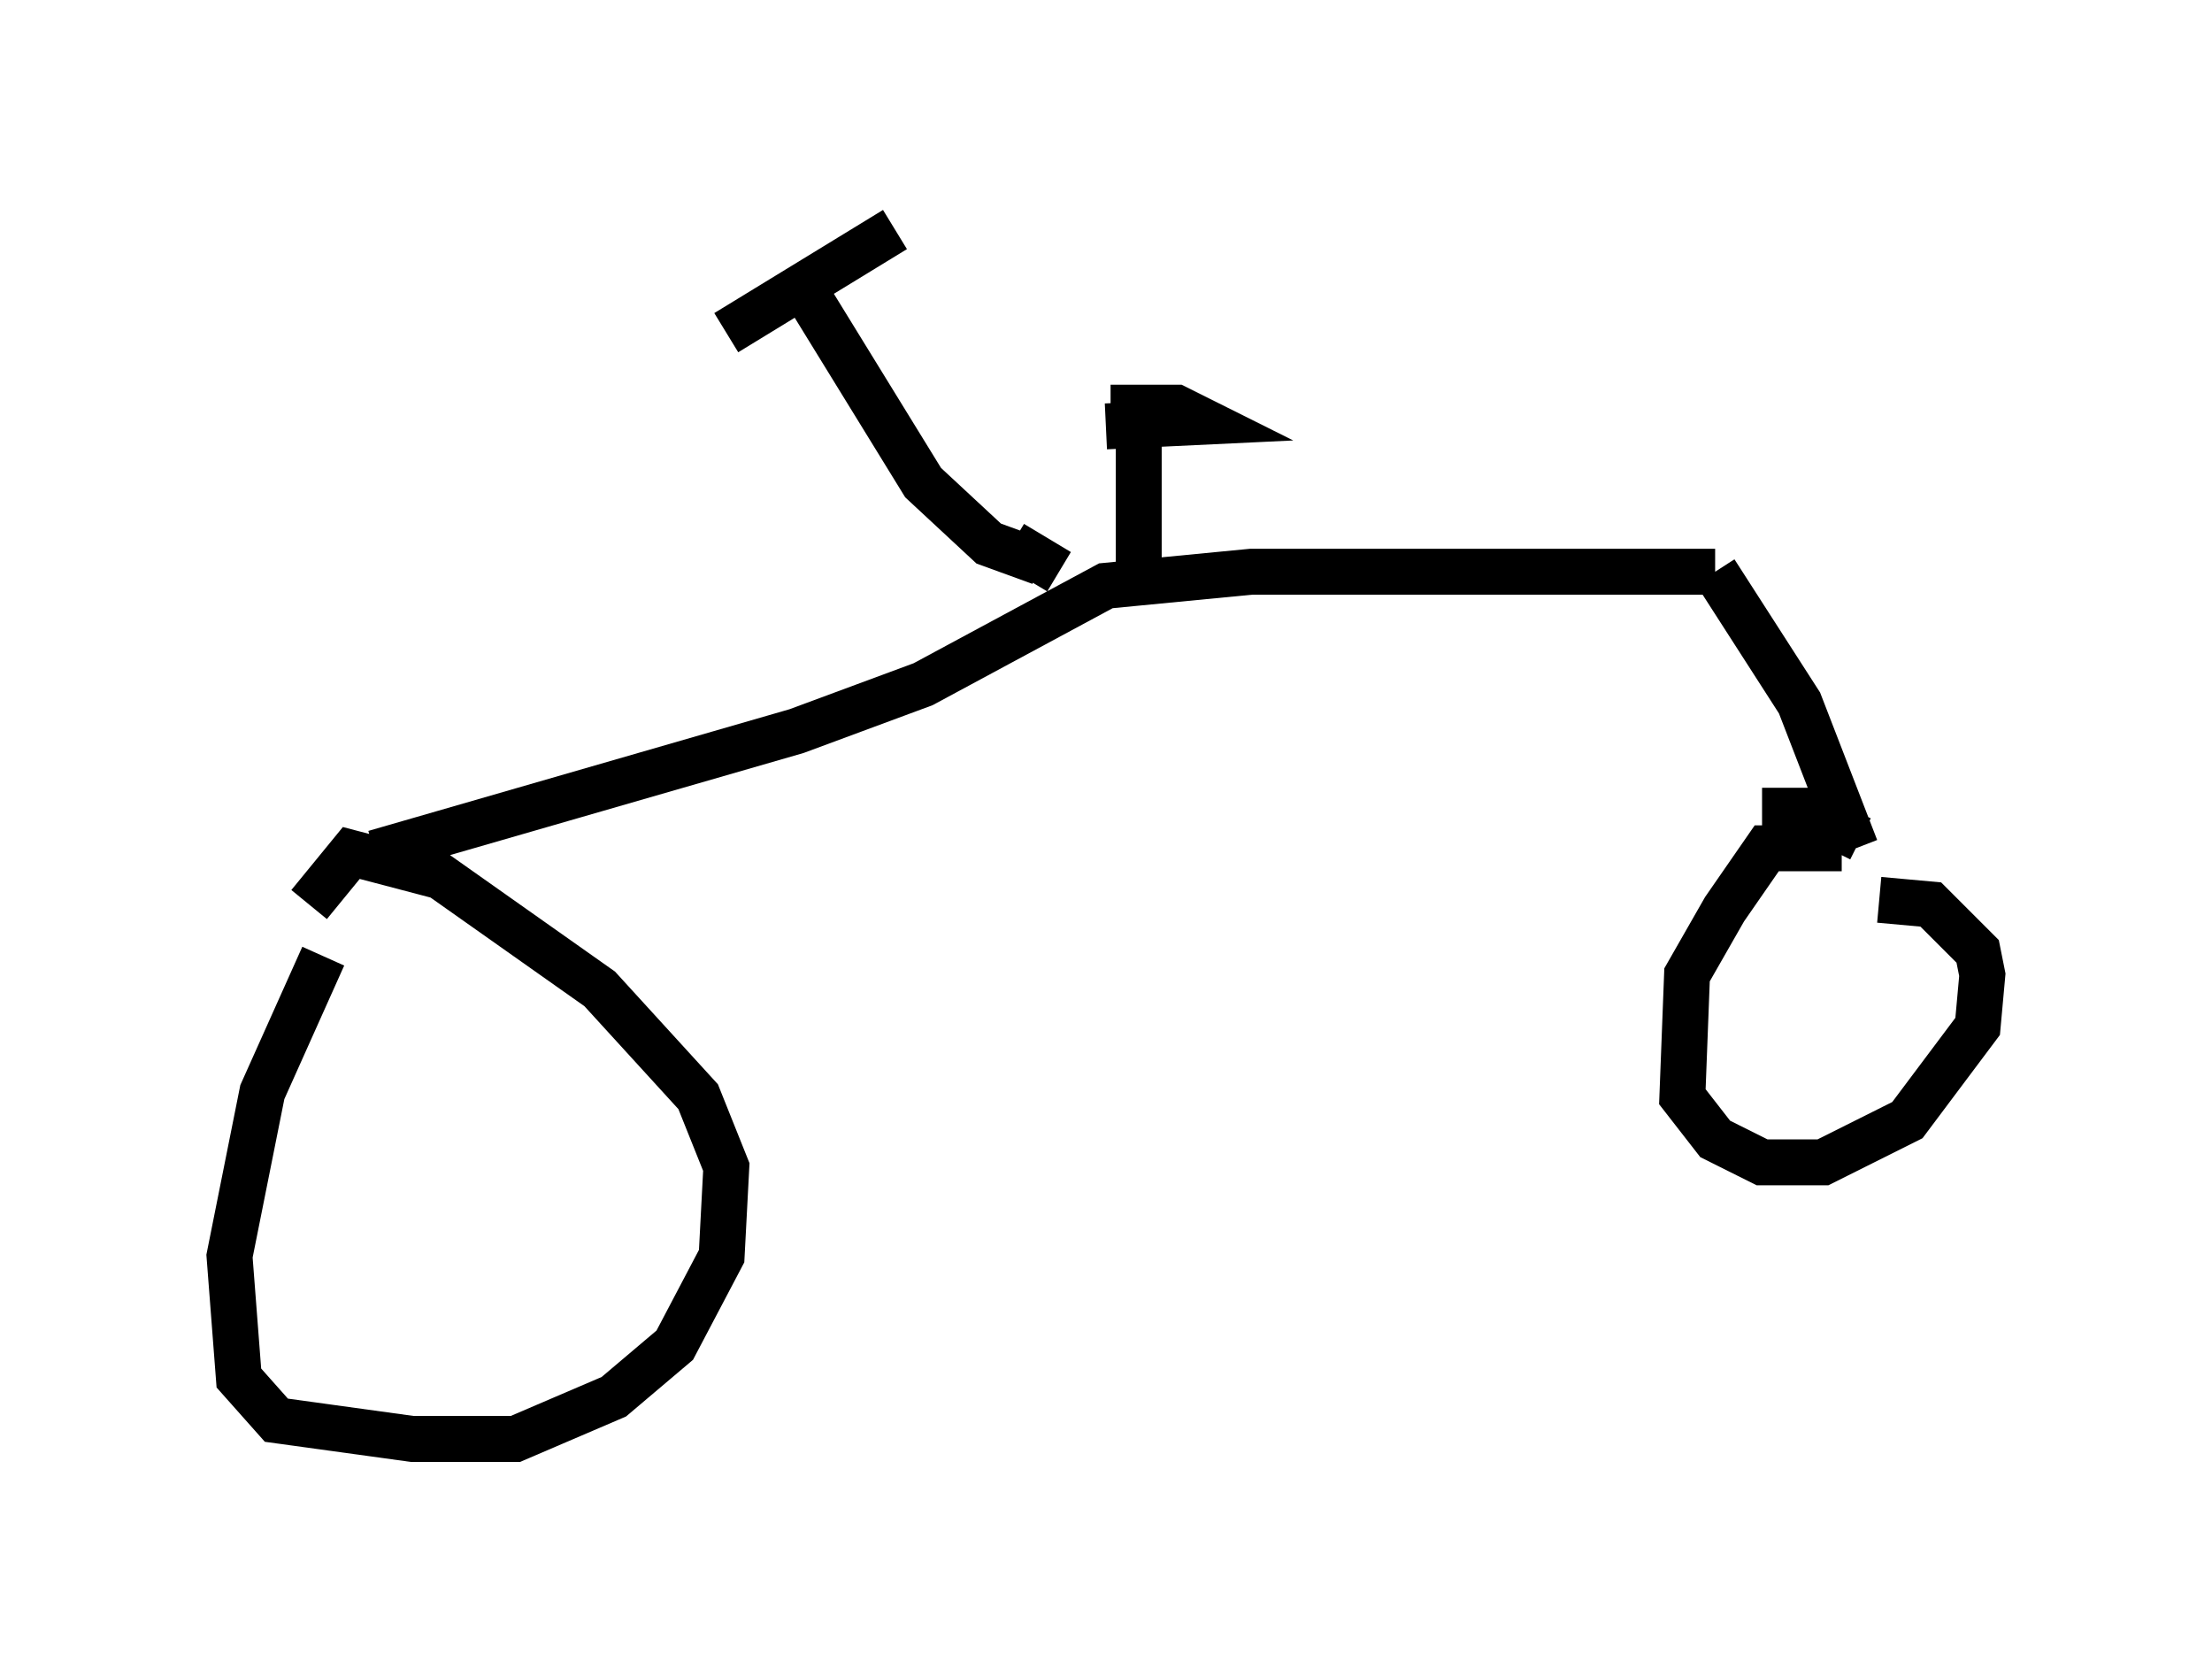 <?xml version="1.0" encoding="utf-8" ?>
<svg baseProfile="full" height="36.338" version="1.1" width="48.18" xmlns="http://www.w3.org/2000/svg" xmlns:ev="http://www.w3.org/2001/xml-events" xmlns:xlink="http://www.w3.org/1999/xlink"><defs /><rect fill="white" height="36.338" width="48.18" x="0" y="0" /><path d="M8.981, 18.169 m-1.94, 2.654 l-1.327, 2.96 -0.715, 3.573 l0.204, 2.654 0.817, 0.919 l2.96, 0.408 2.246, 0.0 l2.144, -0.919 1.327, -1.123 l1.021, -1.94 0.102, -1.94 l-0.613, -1.531 -2.144, -2.348 l-3.471, -2.45 -1.94, -0.51 l-0.919, 1.123 m1.429, -1.123 l9.188, -2.654 2.756, -1.021 l3.981, -2.144 3.165, -0.306 l10.106, 0.0 m0.0, 0.0 l1.838, 2.858 1.225, 3.165 m-0.306, 0.0 l-1.633, 0.0 -0.919, 1.327 l-0.817, 1.429 -0.102, 2.654 l0.715, 0.919 1.021, 0.51 l1.327, 0.0 1.838, -0.919 l1.531, -2.042 0.102, -1.123 l-0.102, -0.51 -1.021, -1.021 l-1.123, -0.102 m-0.408, -1.327 l-1.225, -0.613 -0.919, 0.0 m-15.721, -5.41 l-1.123, -0.408 -1.429, -1.327 l-2.45, -3.981 m4.39, 5.308 l1.021, 0.613 m1.735, 0.408 l0.0, -3.267 m-0.715, -0.306 l2.144, -0.102 -0.613, -0.306 l-1.429, 0.0 m-8.371, -1.633 l3.675, -2.246 " fill="none" stroke="black" stroke-width="1" /></svg>